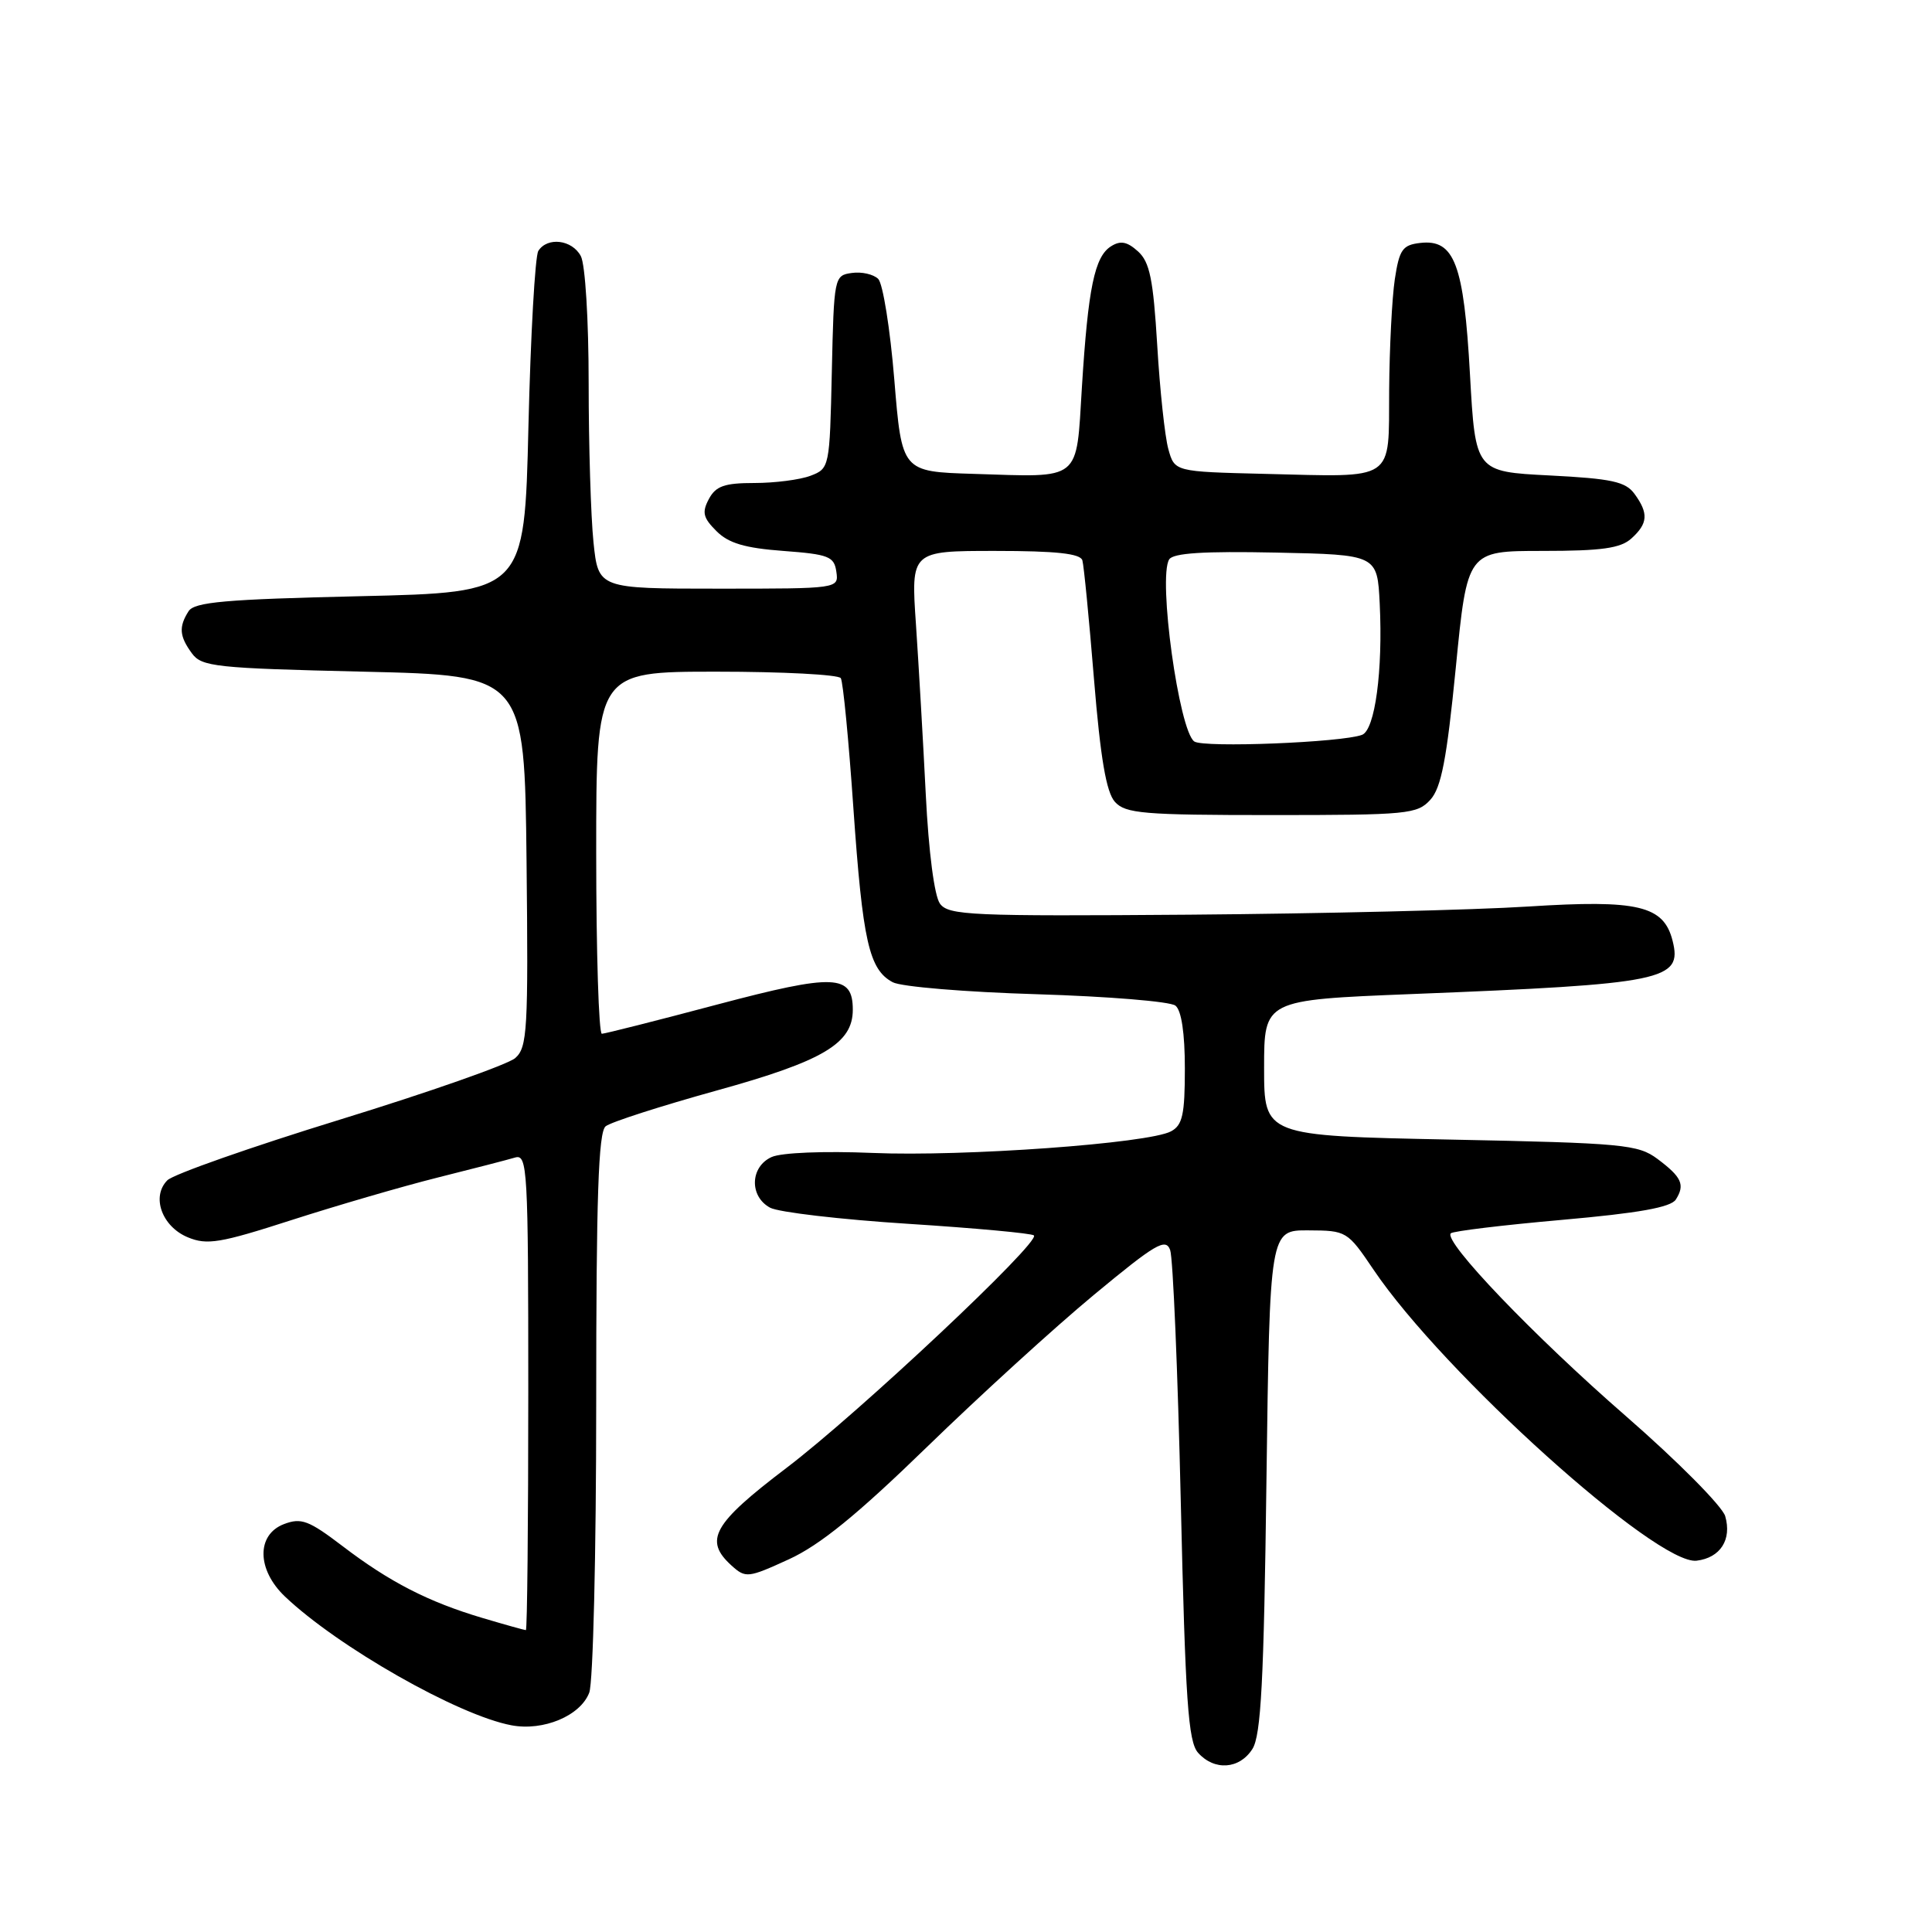 <?xml version="1.0" encoding="UTF-8" standalone="no"?>
<!DOCTYPE svg PUBLIC "-//W3C//DTD SVG 1.1//EN" "http://www.w3.org/Graphics/SVG/1.1/DTD/svg11.dtd" >
<svg xmlns="http://www.w3.org/2000/svg" xmlns:xlink="http://www.w3.org/1999/xlink" version="1.1" viewBox="0 0 256 256">
 <g >
 <path fill="currentColor"
d=" M 165.95 231.75 C 167.09 229.95 167.47 222.82 167.81 196.25 C 168.25 163.00 168.25 163.00 173.37 163.03 C 178.42 163.05 178.55 163.13 182.00 168.24 C 191.21 181.90 219.57 207.44 224.81 206.80 C 227.95 206.42 229.50 204.01 228.60 200.90 C 228.21 199.58 222.30 193.62 215.46 187.66 C 203.22 177.01 191.21 164.46 192.24 163.42 C 192.53 163.13 199.15 162.33 206.96 161.64 C 217.15 160.74 221.40 159.98 222.06 158.94 C 223.30 156.98 222.84 155.97 219.62 153.56 C 217.05 151.65 215.11 151.46 192.18 151.00 C 167.50 150.50 167.50 150.50 167.50 141.50 C 167.50 132.50 167.50 132.50 187.00 131.72 C 220.56 130.39 222.94 129.90 221.63 124.67 C 220.46 119.99 217.07 119.19 202.50 120.12 C 195.35 120.58 175.17 121.06 157.65 121.20 C 128.66 121.42 125.68 121.29 124.55 119.74 C 123.81 118.73 123.05 112.88 122.67 105.27 C 122.32 98.25 121.73 88.11 121.37 82.75 C 120.70 73.00 120.70 73.00 131.88 73.00 C 139.97 73.00 143.16 73.35 143.42 74.25 C 143.62 74.94 144.31 82.03 144.96 90.00 C 145.82 100.50 146.59 104.98 147.73 106.25 C 149.13 107.80 151.49 108.00 168.50 108.00 C 186.53 108.00 187.80 107.88 189.53 105.97 C 190.98 104.37 191.70 100.61 192.90 88.47 C 194.42 73.00 194.42 73.00 204.38 73.00 C 212.25 73.00 214.73 72.65 216.17 71.35 C 218.37 69.36 218.46 68.02 216.58 65.44 C 215.40 63.82 213.56 63.42 205.33 63.00 C 195.50 62.50 195.50 62.50 194.78 49.63 C 193.97 34.98 192.72 31.67 188.19 32.19 C 185.84 32.46 185.42 33.06 184.82 37.00 C 184.45 39.48 184.11 46.10 184.07 51.73 C 183.99 63.94 185.07 63.21 167.57 62.79 C 155.64 62.50 155.64 62.50 154.81 59.50 C 154.35 57.85 153.69 51.67 153.34 45.77 C 152.81 37.00 152.35 34.72 150.79 33.31 C 149.35 32.01 148.47 31.84 147.21 32.64 C 145.04 34.01 144.18 38.14 143.36 51.27 C 142.58 63.92 143.42 63.24 129.00 62.79 C 119.50 62.50 119.50 62.50 118.50 50.30 C 117.95 43.59 116.99 37.59 116.37 36.96 C 115.74 36.34 114.17 35.98 112.87 36.17 C 110.54 36.49 110.50 36.70 110.22 49.29 C 109.94 61.94 109.91 62.08 107.40 63.04 C 106.01 63.57 102.66 64.00 99.97 64.00 C 96.00 64.00 94.85 64.40 93.93 66.12 C 92.99 67.88 93.16 68.61 94.93 70.37 C 96.53 71.98 98.69 72.62 103.78 73.00 C 109.81 73.45 110.53 73.73 110.82 75.75 C 111.14 78.00 111.14 78.00 95.21 78.00 C 79.28 78.00 79.28 78.00 78.64 71.85 C 78.29 68.47 78.00 58.99 78.00 50.79 C 78.00 42.42 77.55 35.02 76.96 33.93 C 75.80 31.75 72.52 31.36 71.33 33.25 C 70.90 33.94 70.31 44.40 70.02 56.50 C 69.50 78.50 69.50 78.50 47.71 79.00 C 29.82 79.41 25.75 79.77 24.98 81.00 C 23.67 83.07 23.77 84.30 25.42 86.56 C 26.72 88.35 28.53 88.54 48.17 89.00 C 69.50 89.50 69.50 89.50 69.77 114.08 C 70.01 136.53 69.88 138.79 68.27 140.20 C 67.30 141.05 56.85 144.72 45.06 148.35 C 33.27 151.98 22.97 155.60 22.18 156.39 C 20.02 158.55 21.45 162.53 24.89 163.95 C 27.44 165.01 29.17 164.72 38.65 161.66 C 44.62 159.74 53.33 157.20 58.00 156.03 C 62.67 154.86 67.29 153.67 68.25 153.38 C 69.89 152.90 70.00 154.84 70.00 184.43 C 70.00 201.79 69.86 216.00 69.68 216.00 C 69.51 216.00 66.92 215.28 63.93 214.39 C 56.76 212.26 51.61 209.62 45.38 204.86 C 40.91 201.46 39.92 201.08 37.63 201.95 C 33.96 203.35 34.02 207.99 37.75 211.54 C 44.76 218.21 60.71 227.29 67.77 228.61 C 72.00 229.41 76.92 227.35 78.08 224.28 C 78.59 222.95 79.00 205.75 79.00 186.06 C 79.00 158.61 79.29 150.01 80.25 149.24 C 80.94 148.68 87.58 146.55 95.00 144.49 C 109.08 140.59 113.00 138.26 113.00 133.80 C 113.00 129.09 110.58 128.99 95.06 133.10 C 87.05 135.23 80.16 136.97 79.75 136.98 C 79.34 136.99 79.00 126.20 79.00 113.00 C 79.00 89.00 79.00 89.00 94.94 89.00 C 103.71 89.00 111.12 89.39 111.41 89.86 C 111.71 90.34 112.46 98.10 113.08 107.11 C 114.31 124.73 115.15 128.48 118.29 130.15 C 119.40 130.75 128.00 131.46 137.40 131.74 C 146.81 132.03 155.06 132.70 155.75 133.25 C 156.55 133.88 157.00 136.91 157.00 141.59 C 157.00 147.69 156.69 149.10 155.16 149.91 C 152.18 151.51 127.65 153.28 115.62 152.77 C 109.19 152.50 103.55 152.73 102.25 153.31 C 99.38 154.60 99.27 158.54 102.05 160.03 C 103.18 160.63 111.40 161.59 120.30 162.16 C 129.21 162.73 136.72 163.42 137.00 163.70 C 137.89 164.58 113.73 187.28 104.22 194.50 C 94.45 201.92 93.23 204.09 96.94 207.45 C 98.80 209.13 99.12 209.09 104.52 206.62 C 108.65 204.73 113.58 200.72 122.83 191.73 C 129.80 184.96 139.74 175.89 144.93 171.59 C 153.12 164.80 154.46 164.01 155.05 165.63 C 155.43 166.66 156.06 181.68 156.46 199.00 C 157.07 225.41 157.44 230.78 158.75 232.25 C 160.91 234.67 164.24 234.44 165.95 231.75 Z  M 158.25 98.25 C 156.22 96.84 153.42 76.56 154.92 74.13 C 155.44 73.28 159.49 73.02 169.08 73.22 C 182.50 73.50 182.50 73.50 182.82 80.00 C 183.25 88.84 182.20 96.71 180.48 97.37 C 177.83 98.38 159.50 99.11 158.25 98.25 Z "/>
</g>
</svg>